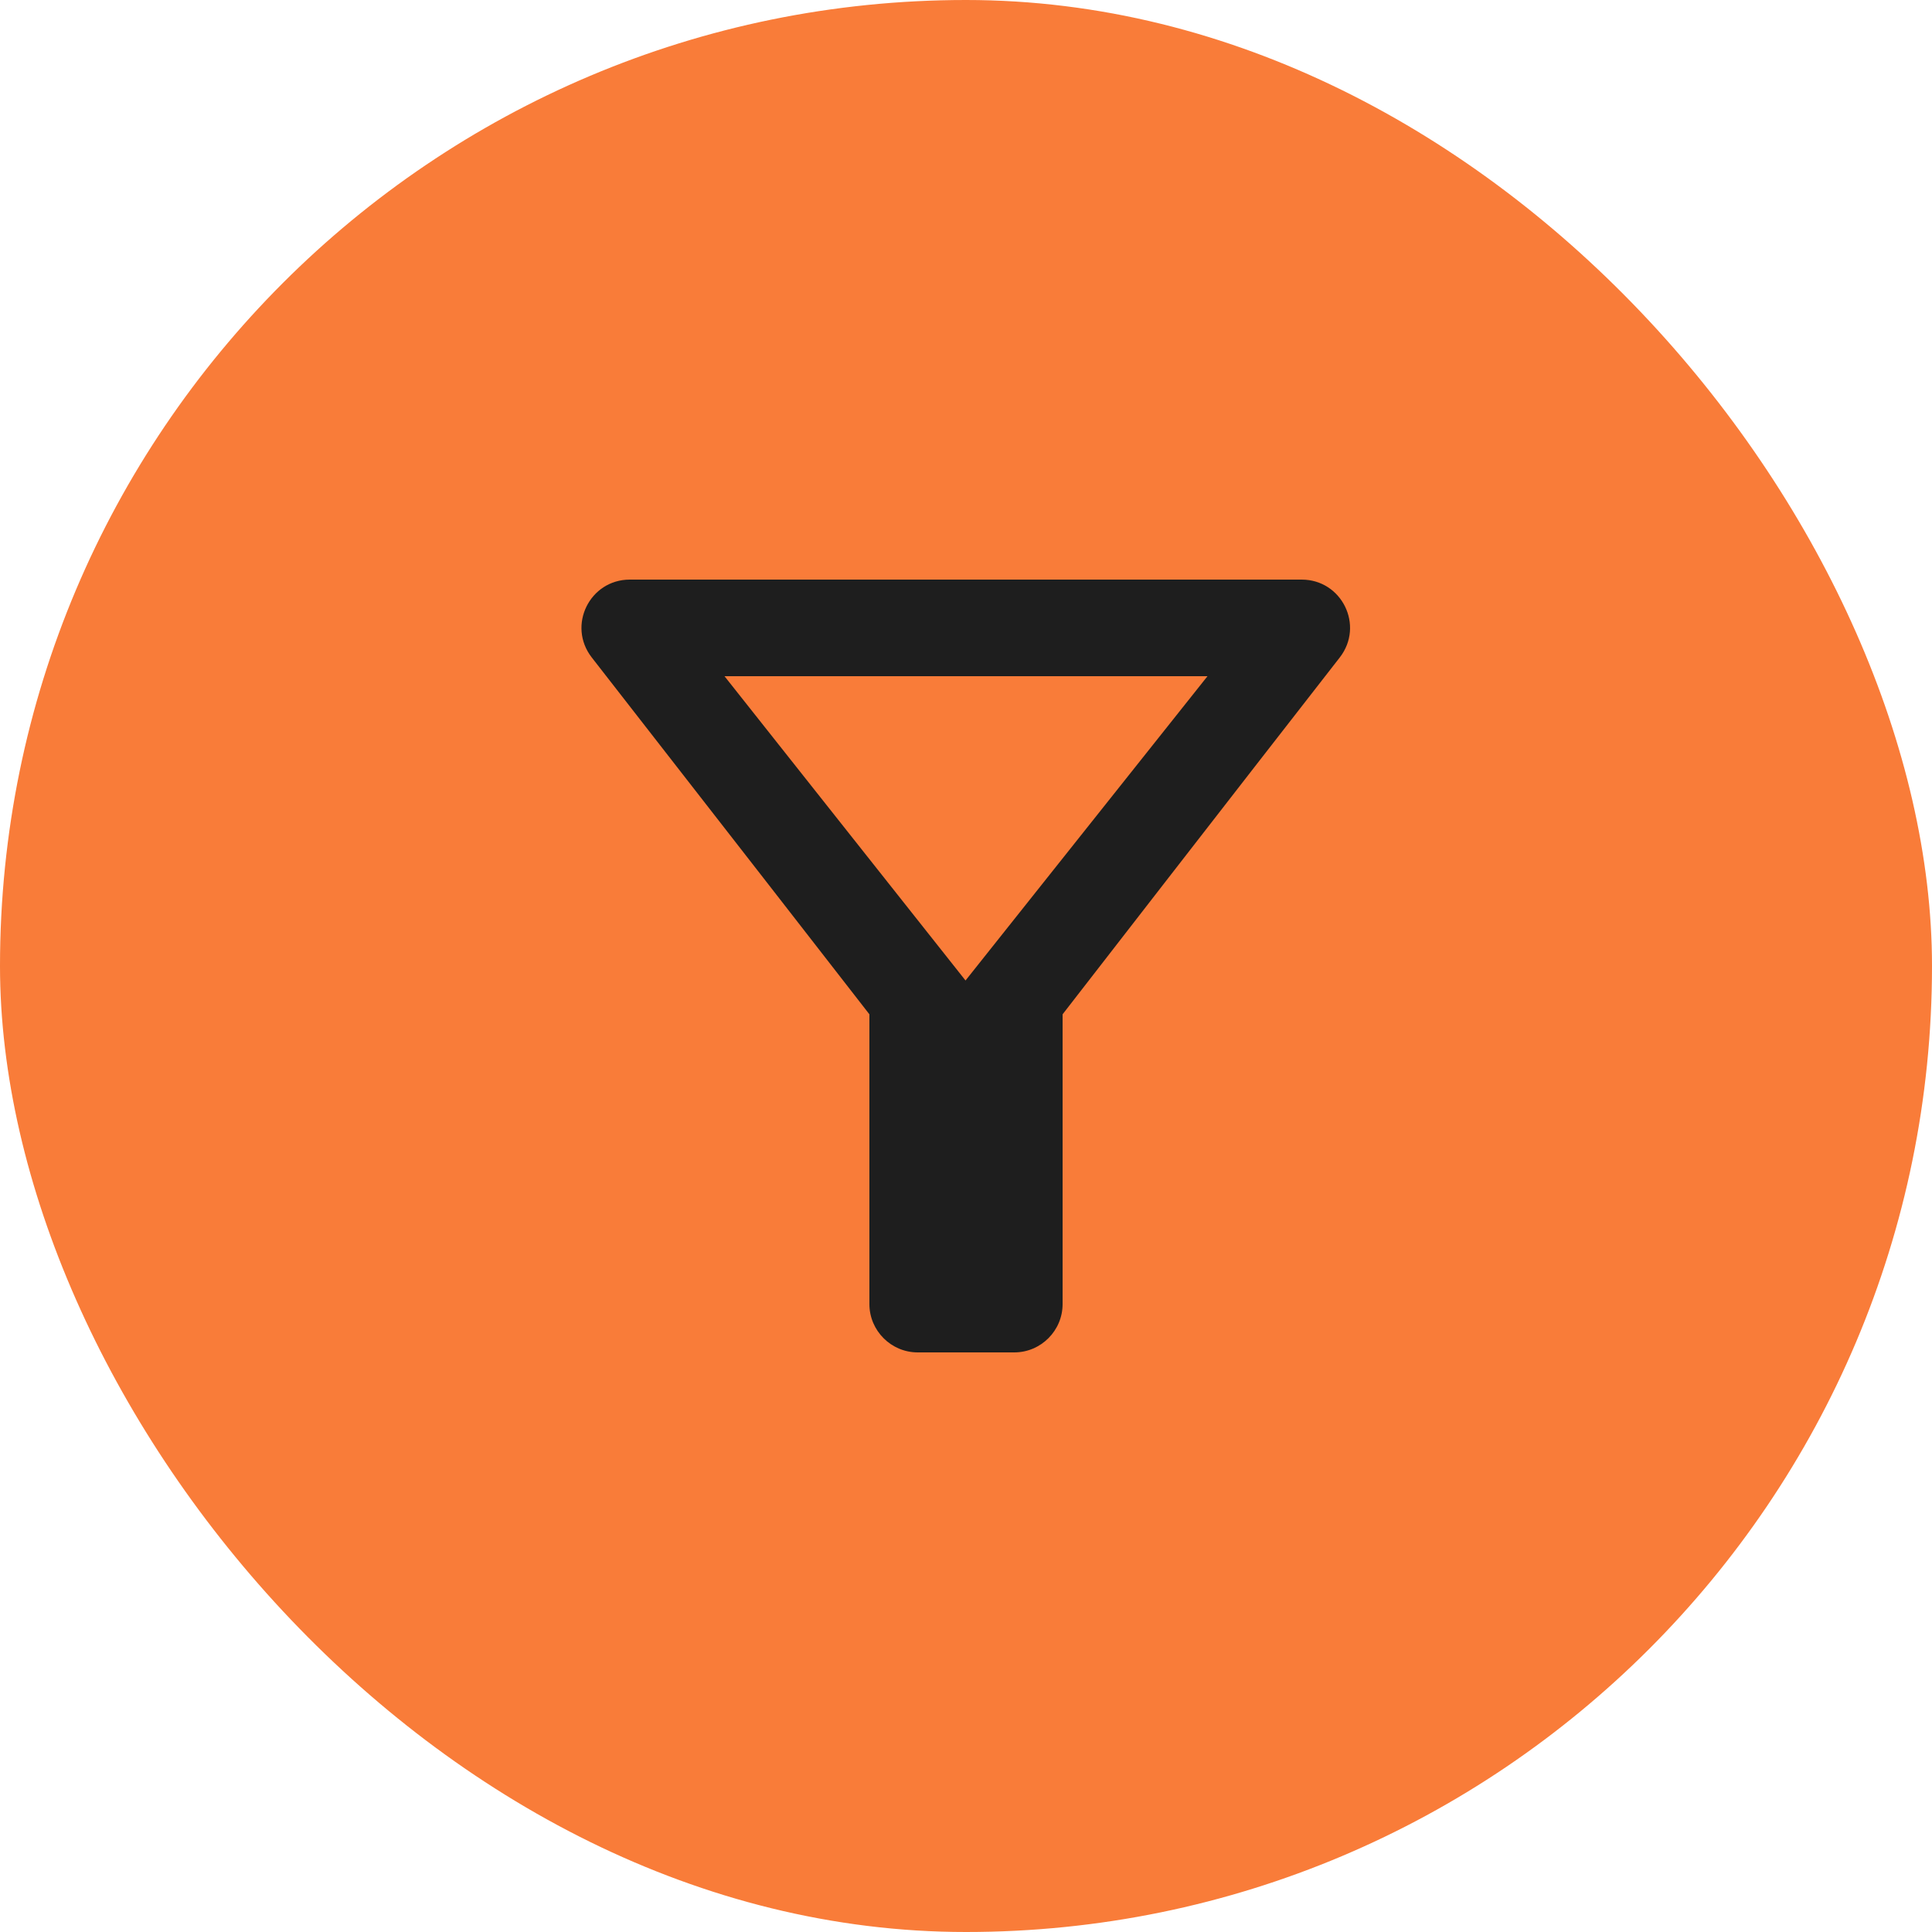<svg width="32" height="32" viewBox="0 0 32 32" fill="none" xmlns="http://www.w3.org/2000/svg">
<rect width="32" height="32" rx="16" fill="#F97C39"/>
<g clip-path="url(#clip0_3625_21449)">
<path d="M12 11.2H20L15.992 16.24L12 11.2ZM9.8 10.888C11.416 12.96 14.4 16.8 14.4 16.8V21.6C14.4 22.04 14.76 22.4 15.2 22.4H16.8C17.24 22.4 17.6 22.04 17.6 21.6V16.8C17.6 16.8 20.576 12.96 22.192 10.888C22.6 10.36 22.224 9.6 21.56 9.6H10.432C9.768 9.6 9.392 10.36 9.8 10.888Z" fill="#1E1E1E"/>
</g>
<defs>
<clipPath id="clip0_3625_21449">
<rect x="6.4" y="6.4" width="19.2" height="19.2" rx="3.2" fill="white"/>
</clipPath>
</defs>
</svg>
